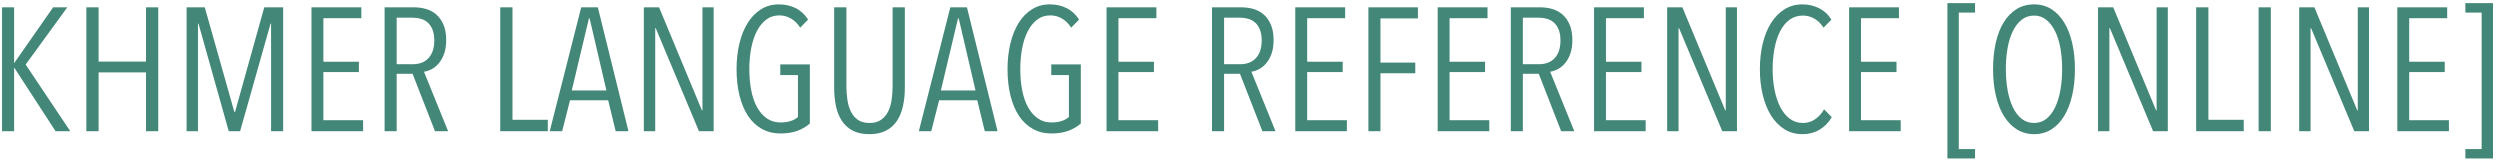 <?xml version="1.0" encoding="UTF-8"?>
<svg width="343px" height="22px" viewBox="0 0 343 22" version="1.1" xmlns="http://www.w3.org/2000/svg" xmlns:xlink="http://www.w3.org/1999/xlink">
    <!-- Generator: Sketch 52.6 (67491) - http://www.bohemiancoding.com/sketch -->
    <title>KHMER LANGUAGE REFER Copy</title>
    <desc>Created with Sketch.</desc>
    <g id="Page-1" stroke="none" stroke-width="1" fill="none" fill-rule="evenodd">
        <g id="Group-9" transform="translate(-889, -6)" fill="#428777">
            <path d="M896.624,24 L890.96,15.288 L890.936,15.288 L890.936,24 L889.28,24 L889.28,7.008 L890.936,7.008 L890.936,14.64 L890.96,14.64 L896.288,7.008 L898.232,7.008 L892.52,14.856 L898.64,24 L896.624,24 Z M909.032,24 L909.032,15.936 L902.528,15.936 L902.528,24 L900.848,24 L900.848,7.008 L902.528,7.008 L902.528,14.448 L909.032,14.448 L909.032,7.008 L910.712,7.008 L910.712,24 L909.032,24 Z M926.192,24 L926.192,9.24 L926.12,9.24 L921.944,24 L920.384,24 L916.232,9.24 L916.16,9.24 L916.16,24 L914.6,24 L914.6,7.008 L917.096,7.008 L921.152,21.36 L921.248,21.36 L925.256,7.008 L927.848,7.008 L927.848,24 L926.192,24 Z M931.736,24 L931.736,7.008 L938.576,7.008 L938.576,8.496 L933.368,8.496 L933.368,14.472 L938.24,14.472 L938.24,15.888 L933.368,15.888 L933.368,22.488 L938.816,22.488 L938.816,24 L931.736,24 Z M948.68,24 L945.608,16.128 L943.424,16.128 L943.424,24 L941.768,24 L941.768,7.008 L945.848,7.008 C946.408,7.008 946.948,7.084 947.468,7.236 C947.988,7.388 948.452,7.64 948.86,7.992 C949.268,8.344 949.596,8.808 949.844,9.384 C950.092,9.96 950.216,10.664 950.216,11.496 C950.216,12.216 950.124,12.836 949.94,13.356 C949.756,13.876 949.516,14.312 949.22,14.664 C948.924,15.016 948.596,15.288 948.236,15.48 C947.876,15.672 947.52,15.792 947.168,15.84 L950.48,24 L948.68,24 Z M948.584,11.568 C948.584,10.96 948.5,10.452 948.332,10.044 C948.164,9.636 947.94,9.312 947.66,9.072 C947.38,8.832 947.06,8.664 946.7,8.568 C946.34,8.472 945.968,8.424 945.584,8.424 L943.424,8.424 L943.424,14.808 L945.656,14.808 C946.568,14.808 947.284,14.524 947.804,13.956 C948.324,13.388 948.584,12.592 948.584,11.568 Z M957.632,24 L957.632,7.008 L959.312,7.008 L959.312,22.44 L964.16,22.44 L964.16,24 L957.632,24 Z M973.472,24 L972.44,19.752 L967.208,19.752 L966.128,24 L964.424,24 L968.744,7.008 L971.024,7.008 L975.224,24 L973.472,24 Z M969.896,8.52 L969.8,8.52 L967.448,18.408 L972.2,18.408 L969.896,8.52 Z M984.896,24 L978.968,9.864 L978.896,9.864 L978.896,24 L977.336,24 L977.336,7.008 L979.424,7.008 L985.304,21.144 L985.376,21.144 L985.376,7.008 L986.912,7.008 L986.912,24 L984.896,24 Z M1000.112,22.944 C999.648,23.36 999.084,23.692 998.42,23.94 C997.756,24.188 996.976,24.312 996.08,24.312 C995.136,24.312 994.288,24.104 993.536,23.688 C992.784,23.272 992.152,22.68 991.64,21.912 C991.128,21.144 990.736,20.216 990.464,19.128 C990.192,18.04 990.056,16.824 990.056,15.48 C990.056,14.216 990.188,13.04 990.452,11.952 C990.716,10.864 991.096,9.924 991.592,9.132 C992.088,8.34 992.696,7.72 993.416,7.272 C994.136,6.824 994.952,6.6 995.864,6.6 C996.696,6.6 997.456,6.768 998.144,7.104 C998.832,7.44 999.408,7.968 999.872,8.688 L998.792,9.792 C998.424,9.232 997.996,8.812 997.508,8.532 C997.02,8.252 996.496,8.112 995.936,8.112 C995.232,8.112 994.624,8.308 994.112,8.7 C993.6,9.092 993.172,9.624 992.828,10.296 C992.484,10.968 992.228,11.748 992.06,12.636 C991.892,13.524 991.808,14.472 991.808,15.48 C991.808,16.536 991.896,17.512 992.072,18.408 C992.248,19.304 992.516,20.076 992.876,20.724 C993.236,21.372 993.684,21.88 994.22,22.248 C994.756,22.616 995.376,22.8 996.08,22.8 C996.592,22.8 997.052,22.736 997.46,22.608 C997.868,22.48 998.208,22.296 998.48,22.056 L998.48,16.296 L996.056,16.296 L996.056,14.832 L1000.112,14.832 L1000.112,22.944 Z M1013.144,18.048 C1013.144,18.928 1013.06,19.756 1012.892,20.532 C1012.724,21.308 1012.452,21.984 1012.076,22.56 C1011.7,23.136 1011.2,23.588 1010.576,23.916 C1009.952,24.244 1009.184,24.408 1008.272,24.408 C1007.36,24.408 1006.596,24.244 1005.98,23.916 C1005.364,23.588 1004.868,23.136 1004.492,22.56 C1004.116,21.984 1003.848,21.308 1003.688,20.532 C1003.528,19.756 1003.448,18.928 1003.448,18.048 L1003.448,7.008 L1005.128,7.008 L1005.128,17.832 C1005.128,18.456 1005.172,19.072 1005.26,19.68 C1005.348,20.288 1005.508,20.828 1005.74,21.3 C1005.972,21.772 1006.292,22.152 1006.7,22.44 C1007.108,22.728 1007.64,22.872 1008.296,22.872 C1008.936,22.872 1009.464,22.728 1009.88,22.44 C1010.296,22.152 1010.62,21.772 1010.852,21.3 C1011.084,20.828 1011.244,20.292 1011.332,19.692 C1011.42,19.092 1011.464,18.472 1011.464,17.832 L1011.464,7.008 L1013.144,7.008 L1013.144,18.048 Z M1024.112,24 L1023.08,19.752 L1017.848,19.752 L1016.768,24 L1015.064,24 L1019.384,7.008 L1021.664,7.008 L1025.864,24 L1024.112,24 Z M1020.536,8.52 L1020.44,8.52 L1018.088,18.408 L1022.84,18.408 L1020.536,8.52 Z M1037.288,22.944 C1036.824,23.36 1036.26,23.692 1035.596,23.94 C1034.932,24.188 1034.152,24.312 1033.256,24.312 C1032.312,24.312 1031.464,24.104 1030.712,23.688 C1029.96,23.272 1029.328,22.68 1028.816,21.912 C1028.304,21.144 1027.912,20.216 1027.64,19.128 C1027.368,18.04 1027.232,16.824 1027.232,15.48 C1027.232,14.216 1027.364,13.04 1027.628,11.952 C1027.892,10.864 1028.272,9.924 1028.768,9.132 C1029.264,8.34 1029.872,7.72 1030.592,7.272 C1031.312,6.824 1032.128,6.6 1033.04,6.6 C1033.872,6.6 1034.632,6.768 1035.32,7.104 C1036.008,7.44 1036.584,7.968 1037.048,8.688 L1035.968,9.792 C1035.6,9.232 1035.172,8.812 1034.684,8.532 C1034.196,8.252 1033.672,8.112 1033.112,8.112 C1032.408,8.112 1031.8,8.308 1031.288,8.7 C1030.776,9.092 1030.348,9.624 1030.004,10.296 C1029.66,10.968 1029.404,11.748 1029.236,12.636 C1029.068,13.524 1028.984,14.472 1028.984,15.48 C1028.984,16.536 1029.072,17.512 1029.248,18.408 C1029.424,19.304 1029.692,20.076 1030.052,20.724 C1030.412,21.372 1030.86,21.88 1031.396,22.248 C1031.932,22.616 1032.552,22.8 1033.256,22.8 C1033.768,22.8 1034.228,22.736 1034.636,22.608 C1035.044,22.48 1035.384,22.296 1035.656,22.056 L1035.656,16.296 L1033.232,16.296 L1033.232,14.832 L1037.288,14.832 L1037.288,22.944 Z M1040.816,24 L1040.816,7.008 L1047.656,7.008 L1047.656,8.496 L1042.448,8.496 L1042.448,14.472 L1047.32,14.472 L1047.32,15.888 L1042.448,15.888 L1042.448,22.488 L1047.896,22.488 L1047.896,24 L1040.816,24 Z M1062.2,24 L1059.128,16.128 L1056.944,16.128 L1056.944,24 L1055.288,24 L1055.288,7.008 L1059.368,7.008 C1059.928,7.008 1060.468,7.084 1060.988,7.236 C1061.508,7.388 1061.972,7.64 1062.38,7.992 C1062.788,8.344 1063.116,8.808 1063.364,9.384 C1063.612,9.96 1063.736,10.664 1063.736,11.496 C1063.736,12.216 1063.644,12.836 1063.46,13.356 C1063.276,13.876 1063.036,14.312 1062.74,14.664 C1062.444,15.016 1062.116,15.288 1061.756,15.48 C1061.396,15.672 1061.04,15.792 1060.688,15.84 L1064,24 L1062.2,24 Z M1062.104,11.568 C1062.104,10.96 1062.02,10.452 1061.852,10.044 C1061.684,9.636 1061.46,9.312 1061.18,9.072 C1060.9,8.832 1060.58,8.664 1060.22,8.568 C1059.86,8.472 1059.488,8.424 1059.104,8.424 L1056.944,8.424 L1056.944,14.808 L1059.176,14.808 C1060.088,14.808 1060.804,14.524 1061.324,13.956 C1061.844,13.388 1062.104,12.592 1062.104,11.568 Z M1066.712,24 L1066.712,7.008 L1073.552,7.008 L1073.552,8.496 L1068.344,8.496 L1068.344,14.472 L1073.216,14.472 L1073.216,15.888 L1068.344,15.888 L1068.344,22.488 L1073.792,22.488 L1073.792,24 L1066.712,24 Z M1078.4,8.52 L1078.4,14.592 L1083.176,14.592 L1083.176,16.056 L1078.4,16.056 L1078.4,24 L1076.744,24 L1076.744,7.008 L1083.536,7.008 L1083.536,8.52 L1078.4,8.52 Z M1086.248,24 L1086.248,7.008 L1093.088,7.008 L1093.088,8.496 L1087.88,8.496 L1087.88,14.472 L1092.752,14.472 L1092.752,15.888 L1087.88,15.888 L1087.88,22.488 L1093.328,22.488 L1093.328,24 L1086.248,24 Z M1103.192,24 L1100.12,16.128 L1097.936,16.128 L1097.936,24 L1096.28,24 L1096.28,7.008 L1100.36,7.008 C1100.92,7.008 1101.46,7.084 1101.98,7.236 C1102.5,7.388 1102.964,7.64 1103.372,7.992 C1103.78,8.344 1104.108,8.808 1104.356,9.384 C1104.604,9.96 1104.728,10.664 1104.728,11.496 C1104.728,12.216 1104.636,12.836 1104.452,13.356 C1104.268,13.876 1104.028,14.312 1103.732,14.664 C1103.436,15.016 1103.108,15.288 1102.748,15.48 C1102.388,15.672 1102.032,15.792 1101.68,15.84 L1104.992,24 L1103.192,24 Z M1103.096,11.568 C1103.096,10.96 1103.012,10.452 1102.844,10.044 C1102.676,9.636 1102.452,9.312 1102.172,9.072 C1101.892,8.832 1101.572,8.664 1101.212,8.568 C1100.852,8.472 1100.48,8.424 1100.096,8.424 L1097.936,8.424 L1097.936,14.808 L1100.168,14.808 C1101.08,14.808 1101.796,14.524 1102.316,13.956 C1102.836,13.388 1103.096,12.592 1103.096,11.568 Z M1107.704,24 L1107.704,7.008 L1114.544,7.008 L1114.544,8.496 L1109.336,8.496 L1109.336,14.472 L1114.208,14.472 L1114.208,15.888 L1109.336,15.888 L1109.336,22.488 L1114.784,22.488 L1114.784,24 L1107.704,24 Z M1125.296,24 L1119.368,9.864 L1119.296,9.864 L1119.296,24 L1117.736,24 L1117.736,7.008 L1119.824,7.008 L1125.704,21.144 L1125.776,21.144 L1125.776,7.008 L1127.312,7.008 L1127.312,24 L1125.296,24 Z M1140.32,22.08 C1139.872,22.832 1139.304,23.408 1138.616,23.808 C1137.928,24.208 1137.152,24.408 1136.288,24.408 C1135.36,24.408 1134.536,24.18 1133.816,23.724 C1133.096,23.268 1132.488,22.644 1131.992,21.852 C1131.496,21.06 1131.116,20.12 1130.852,19.032 C1130.588,17.944 1130.456,16.768 1130.456,15.504 C1130.456,14.224 1130.588,13.04 1130.852,11.952 C1131.116,10.864 1131.5,9.924 1132.004,9.132 C1132.508,8.34 1133.12,7.72 1133.84,7.272 C1134.56,6.824 1135.376,6.6 1136.288,6.6 C1137.088,6.6 1137.836,6.768 1138.532,7.104 C1139.228,7.44 1139.808,7.968 1140.272,8.688 L1139.192,9.792 C1138.824,9.232 1138.396,8.816 1137.908,8.544 C1137.42,8.272 1136.904,8.136 1136.36,8.136 C1135.656,8.136 1135.044,8.328 1134.524,8.712 C1134.004,9.096 1133.572,9.624 1133.228,10.296 C1132.884,10.968 1132.628,11.752 1132.46,12.648 C1132.292,13.544 1132.208,14.496 1132.208,15.504 C1132.208,16.512 1132.296,17.46 1132.472,18.348 C1132.648,19.236 1132.908,20.016 1133.252,20.688 C1133.596,21.36 1134.028,21.892 1134.548,22.284 C1135.068,22.676 1135.68,22.872 1136.384,22.872 C1136.992,22.872 1137.544,22.7 1138.04,22.356 C1138.536,22.012 1138.944,21.56 1139.264,21 L1140.32,22.08 Z M1142.696,24 L1142.696,7.008 L1149.536,7.008 L1149.536,8.496 L1144.328,8.496 L1144.328,14.472 L1149.2,14.472 L1149.2,15.888 L1144.328,15.888 L1144.328,22.488 L1149.776,22.488 L1149.776,24 L1142.696,24 Z M1156.184,27.744 L1156.184,6.432 L1159.976,6.432 L1159.976,7.728 L1157.744,7.728 L1157.744,26.448 L1159.976,26.448 L1159.976,27.744 L1156.184,27.744 Z M1173.68,15.48 C1173.68,16.808 1173.552,18.02 1173.296,19.116 C1173.04,20.212 1172.672,21.152 1172.192,21.936 C1171.712,22.72 1171.128,23.328 1170.44,23.76 C1169.752,24.192 1168.968,24.408 1168.088,24.408 C1167.208,24.408 1166.42,24.192 1165.724,23.76 C1165.028,23.328 1164.436,22.72 1163.948,21.936 C1163.46,21.152 1163.088,20.212 1162.832,19.116 C1162.576,18.02 1162.448,16.808 1162.448,15.48 C1162.448,14.168 1162.572,12.964 1162.82,11.868 C1163.068,10.772 1163.432,9.836 1163.912,9.06 C1164.392,8.284 1164.98,7.68 1165.676,7.248 C1166.372,6.816 1167.176,6.6 1168.088,6.6 C1168.968,6.6 1169.752,6.816 1170.44,7.248 C1171.128,7.68 1171.712,8.284 1172.192,9.06 C1172.672,9.836 1173.04,10.772 1173.296,11.868 C1173.552,12.964 1173.68,14.168 1173.68,15.48 Z M1171.928,15.48 C1171.928,14.456 1171.848,13.496 1171.688,12.6 C1171.528,11.704 1171.284,10.928 1170.956,10.272 C1170.628,9.616 1170.224,9.096 1169.744,8.712 C1169.264,8.328 1168.712,8.136 1168.088,8.136 C1167.432,8.136 1166.86,8.328 1166.372,8.712 C1165.884,9.096 1165.48,9.616 1165.16,10.272 C1164.84,10.928 1164.6,11.704 1164.44,12.6 C1164.28,13.496 1164.2,14.456 1164.2,15.48 C1164.2,16.504 1164.28,17.464 1164.44,18.36 C1164.6,19.256 1164.84,20.04 1165.16,20.712 C1165.48,21.384 1165.884,21.912 1166.372,22.296 C1166.86,22.68 1167.432,22.872 1168.088,22.872 C1168.728,22.872 1169.288,22.68 1169.768,22.296 C1170.248,21.912 1170.648,21.384 1170.968,20.712 C1171.288,20.04 1171.528,19.256 1171.688,18.36 C1171.848,17.464 1171.928,16.504 1171.928,15.48 Z M1184.408,24 L1178.48,9.864 L1178.408,9.864 L1178.408,24 L1176.848,24 L1176.848,7.008 L1178.936,7.008 L1184.816,21.144 L1184.888,21.144 L1184.888,7.008 L1186.424,7.008 L1186.424,24 L1184.408,24 Z M1190.312,24 L1190.312,7.008 L1191.992,7.008 L1191.992,22.44 L1196.84,22.44 L1196.84,24 L1190.312,24 Z M1198.88,24 L1198.88,7.008 L1200.56,7.008 L1200.56,24 L1198.88,24 Z M1212.008,24 L1206.08,9.864 L1206.008,9.864 L1206.008,24 L1204.448,24 L1204.448,7.008 L1206.536,7.008 L1212.416,21.144 L1212.488,21.144 L1212.488,7.008 L1214.024,7.008 L1214.024,24 L1212.008,24 Z M1217.912,24 L1217.912,7.008 L1224.752,7.008 L1224.752,8.496 L1219.544,8.496 L1219.544,14.472 L1224.416,14.472 L1224.416,15.888 L1219.544,15.888 L1219.544,22.488 L1224.992,22.488 L1224.992,24 L1217.912,24 Z M1227.248,26.448 L1229.48,26.448 L1229.48,7.728 L1227.248,7.728 L1227.248,6.432 L1231.04,6.432 L1231.04,27.744 L1227.248,27.744 L1227.248,26.448 Z" id="KHMER-LANGUAGE-REFER-Copy"></path>
        </g>
    </g>
</svg>